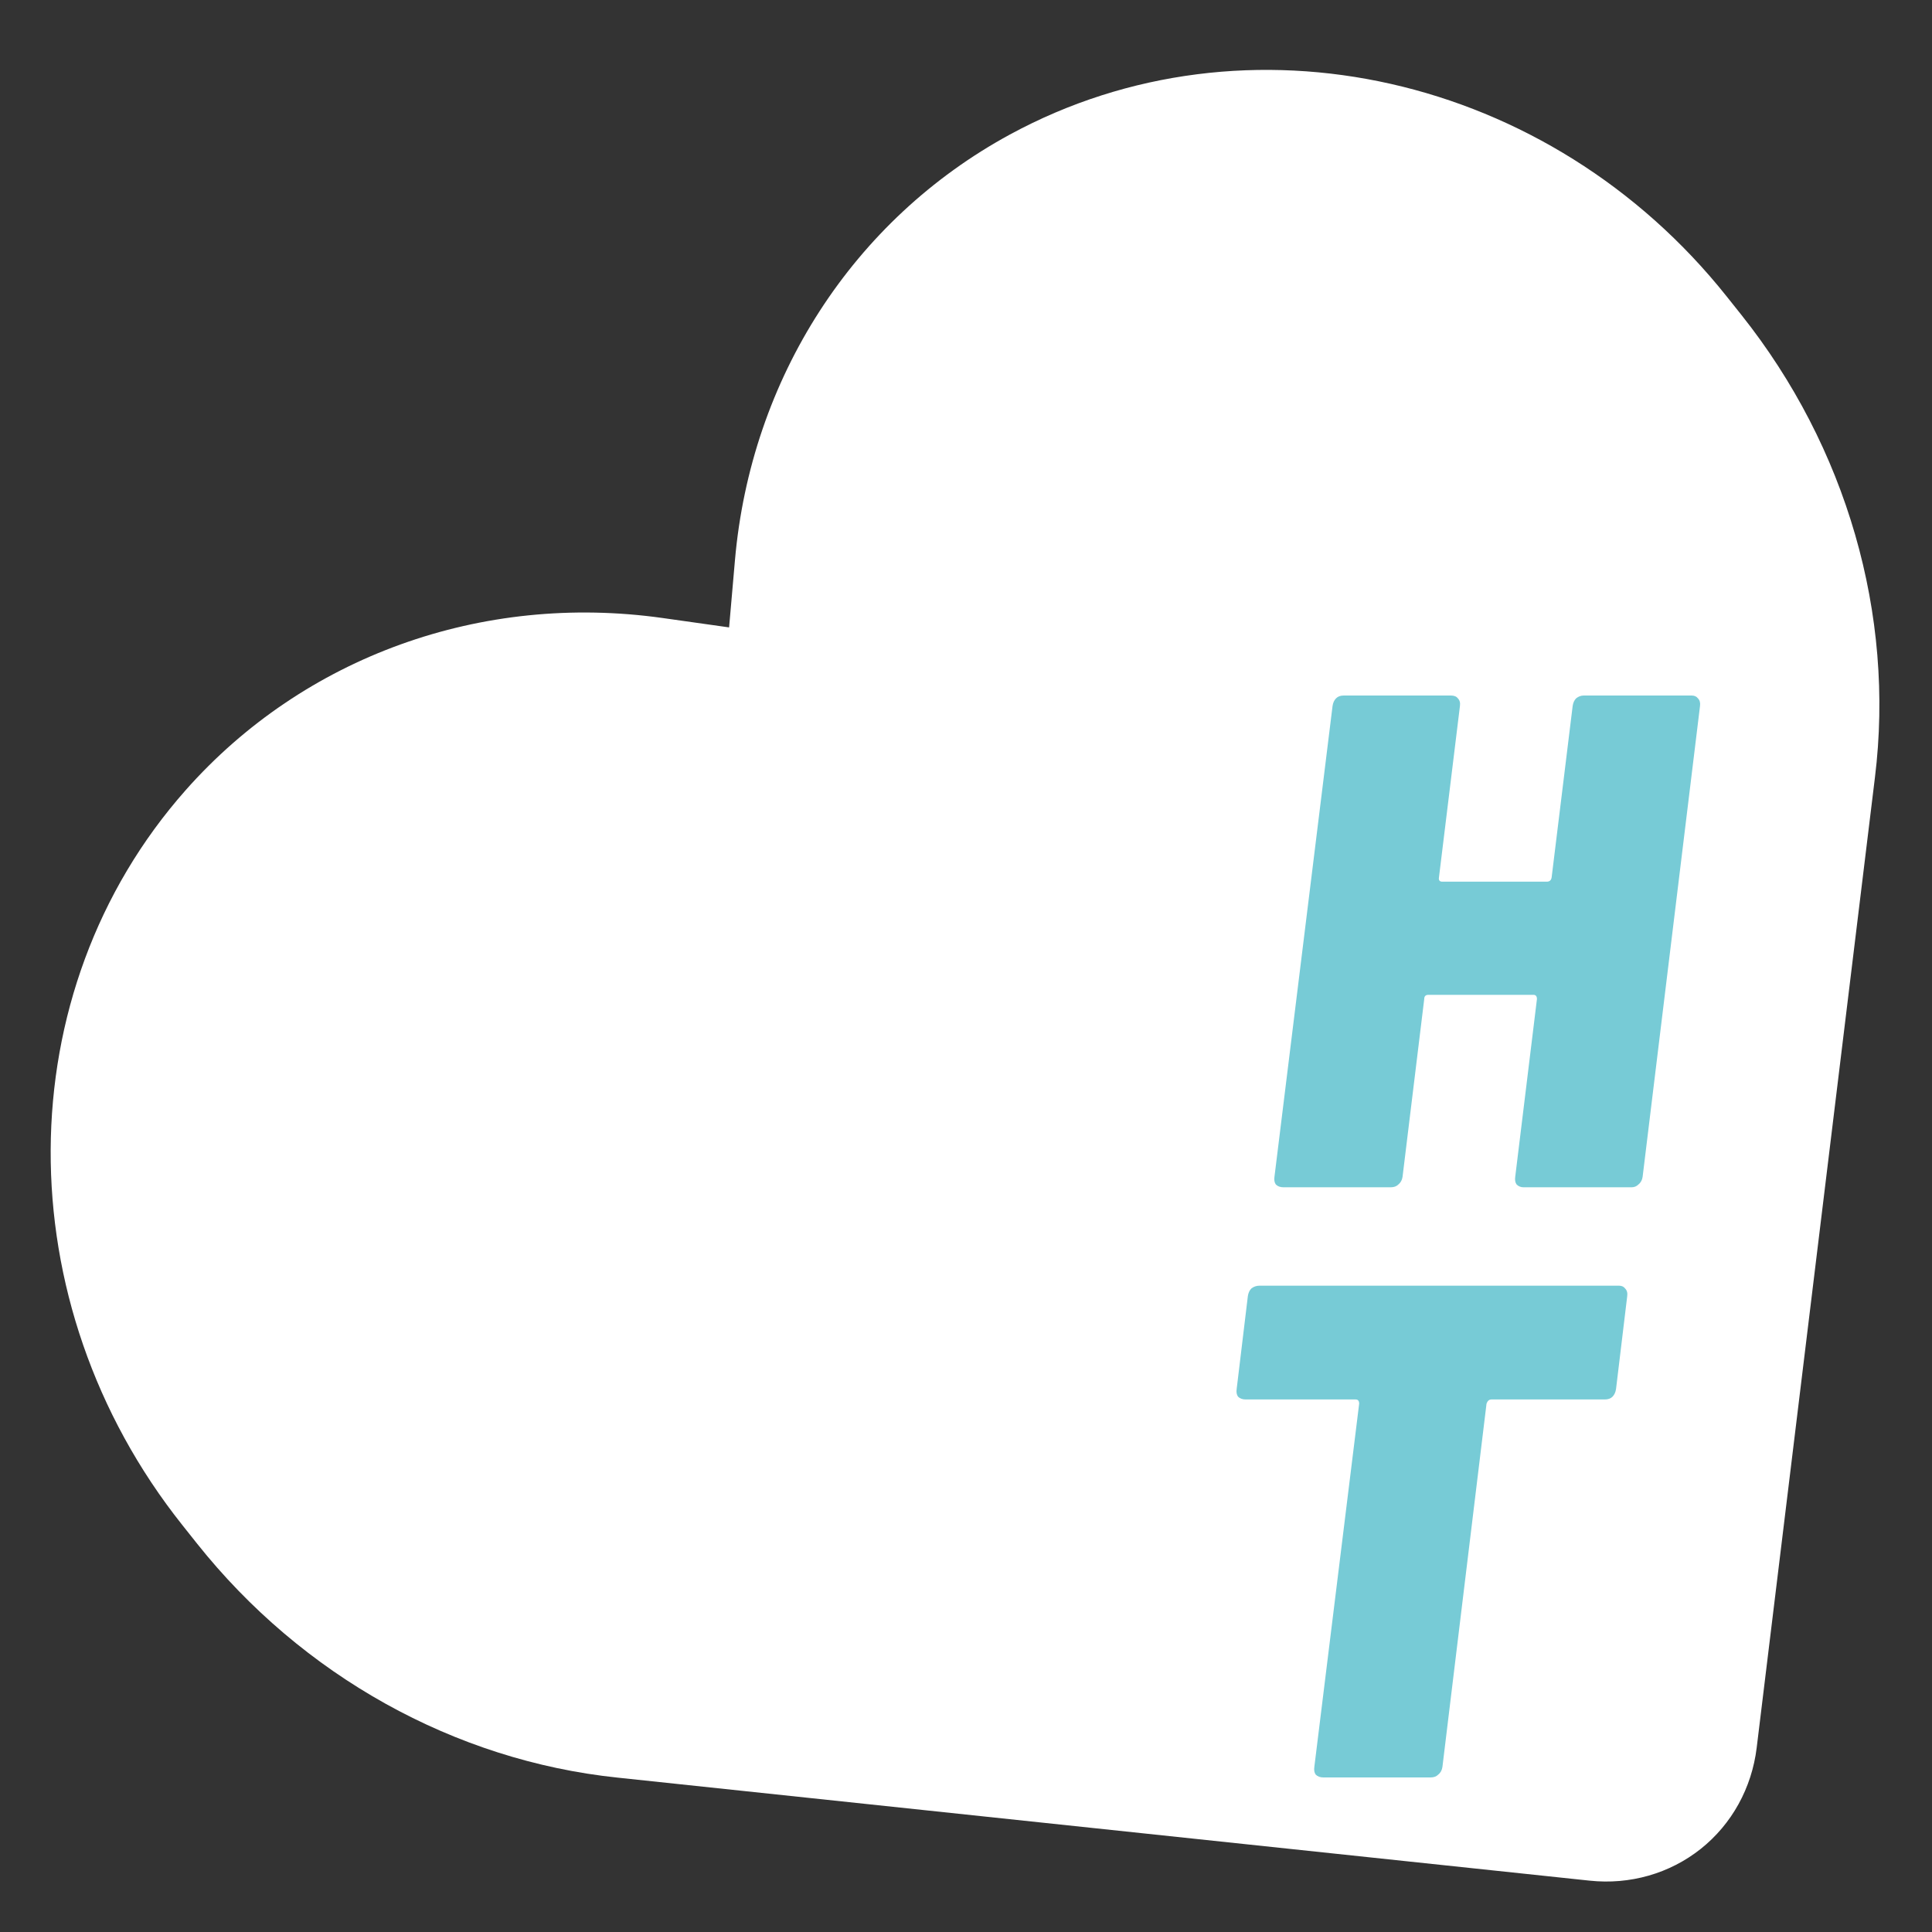 <svg width="50" height="50" viewBox="0 0 50 50" fill="none" xmlns="http://www.w3.org/2000/svg">
<rect x="0" y="0" width="50" height="50" fill="#333333" stroke="none"/>
<g clip-path="url(#clip0_209_353)">
<path d="M15.985 46.005L41.139 48.671C42.182 48.782 43.211 48.488 44.015 47.849C44.819 47.209 45.336 46.273 45.463 45.231L48.523 20.122C49.044 15.905 47.787 11.569 45.069 8.152L44.689 7.675C40.112 1.92 32.267 0.15 26.135 3.482C22.077 5.688 19.431 9.796 19.02 14.504L18.869 16.237L17.147 15.994C12.467 15.335 7.869 16.989 4.807 20.447C0.181 25.672 0.141 33.714 4.719 39.469L5.098 39.946C7.816 43.362 11.758 45.563 15.985 46.005Z" fill="white"/>
<path d="M40.7 18.273C40.712 18.188 40.742 18.121 40.79 18.073C40.85 18.024 40.917 18 40.989 18H43.779C43.852 18 43.906 18.024 43.942 18.073C43.99 18.121 44.008 18.188 43.996 18.273L42.511 30.455C42.499 30.54 42.463 30.606 42.402 30.655C42.354 30.703 42.294 30.727 42.221 30.727H39.431C39.359 30.727 39.299 30.703 39.25 30.655C39.214 30.606 39.202 30.54 39.214 30.455L39.776 25.855C39.776 25.782 39.745 25.746 39.685 25.746H36.968C36.895 25.746 36.859 25.782 36.859 25.855L36.298 30.455C36.286 30.54 36.249 30.606 36.189 30.655C36.141 30.703 36.074 30.727 35.99 30.727H33.218C33.134 30.727 33.067 30.703 33.019 30.655C32.983 30.606 32.971 30.54 32.983 30.455L34.486 18.273C34.498 18.188 34.529 18.121 34.577 18.073C34.625 18.024 34.691 18 34.776 18H37.548C37.632 18 37.693 18.024 37.729 18.073C37.777 18.121 37.795 18.188 37.783 18.273L37.24 22.709C37.228 22.782 37.258 22.818 37.33 22.818H40.029C40.102 22.818 40.144 22.782 40.156 22.709L40.7 18.273ZM41.895 33.273C41.968 33.273 42.022 33.297 42.058 33.346C42.106 33.394 42.124 33.461 42.112 33.546L41.823 35.946C41.811 36.03 41.78 36.097 41.732 36.146C41.684 36.194 41.617 36.218 41.533 36.218H38.598C38.538 36.218 38.496 36.255 38.471 36.327L37.33 45.727C37.318 45.812 37.282 45.879 37.221 45.927C37.173 45.976 37.107 46 37.022 46H34.251C34.166 46 34.1 45.976 34.051 45.927C34.015 45.879 34.003 45.812 34.015 45.727L35.175 36.327C35.175 36.255 35.144 36.218 35.084 36.218H32.24C32.156 36.218 32.089 36.194 32.041 36.146C32.005 36.097 31.992 36.03 32.005 35.946L32.294 33.546C32.306 33.461 32.337 33.394 32.385 33.346C32.445 33.297 32.518 33.273 32.602 33.273H41.895Z" fill="#77CBD6"/>
</g>
<defs>
<clipPath id="clip0_209_353">
<rect width="50" height="50" fill="white"/>
</clipPath>
</defs>
</svg>
